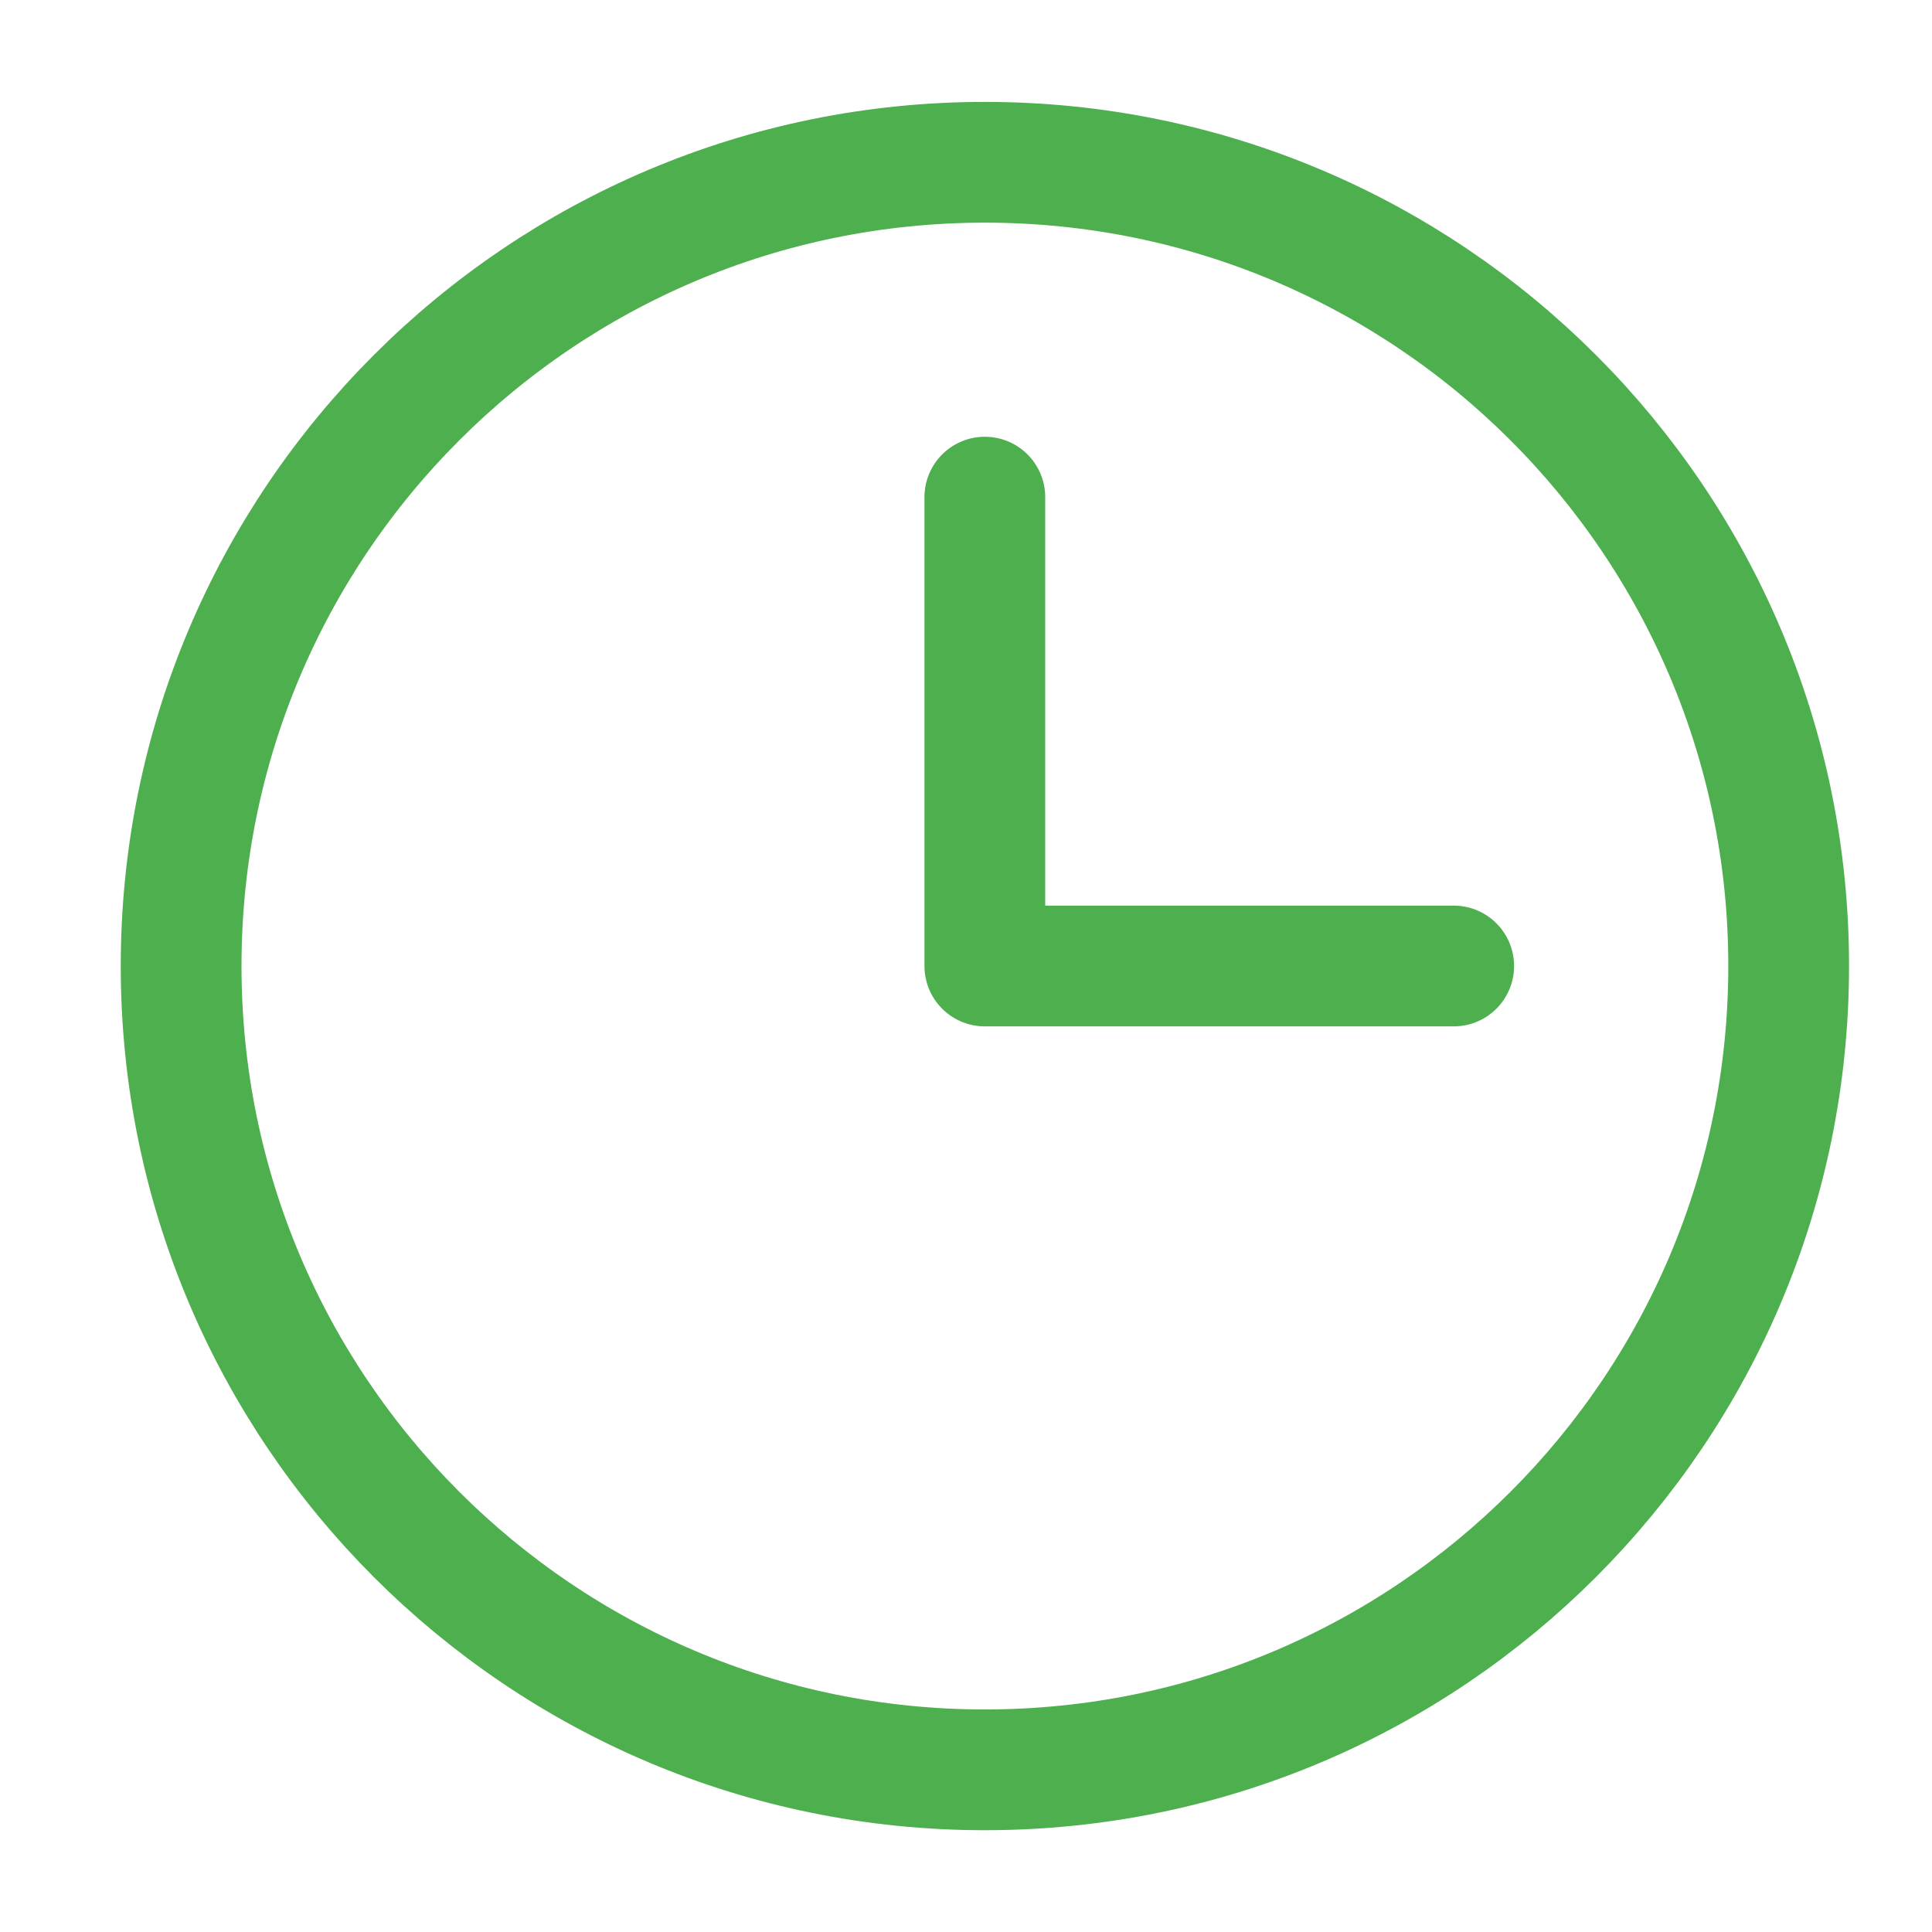 <svg width="1.5em" height="1.5em" viewBox="0 0 15 16" fill="none" xmlns="http://www.w3.org/2000/svg">
<path d="M7.656 14.657C11.333 14.657 14.313 11.677 14.313 8C14.313 4.324 11.333 1.344 7.656 1.344C3.98 1.344 1 4.324 1 8C1 11.677 3.98 14.657 7.656 14.657Z" stroke="#4EAF4E" style="stroke:#4EAF4E;stroke-opacity:1;" stroke-linecap="round" stroke-linejoin="round"/>
<path d="M7.656 4.117V8H11.539" stroke="#4EAF4E" style="stroke:#4EAF4E;stroke-opacity:1;" stroke-linecap="round" stroke-linejoin="round"/>
</svg>
